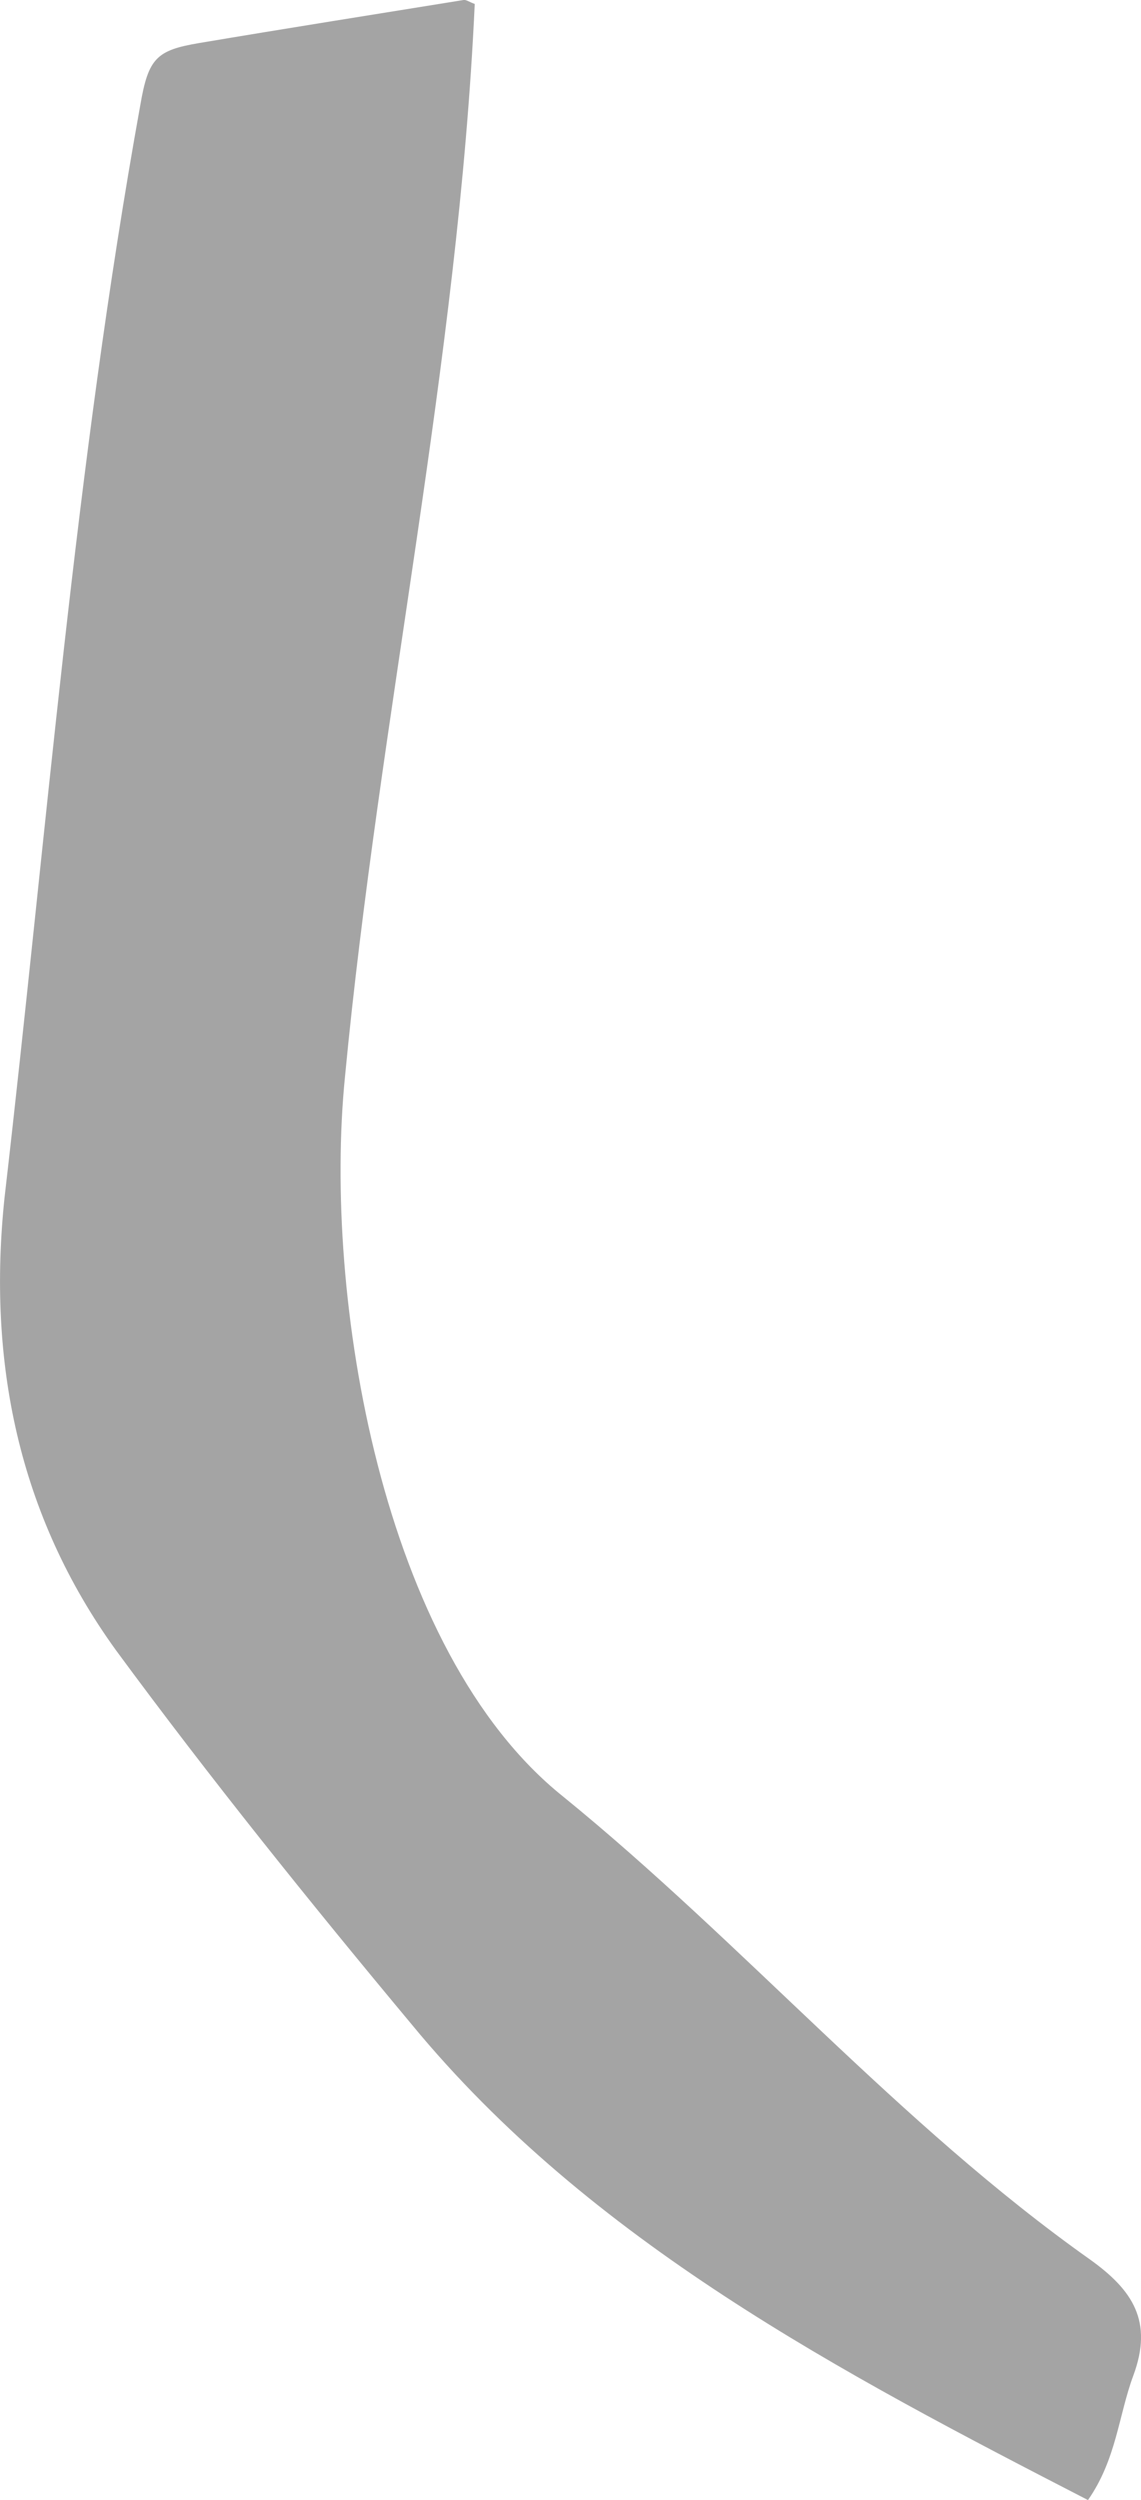 <?xml version="1.0" encoding="UTF-8"?>
<svg id="_レイヤー_2" data-name="レイヤー 2" xmlns="http://www.w3.org/2000/svg" viewBox="0 0 80.9 177.23">
  <defs>
    <style>
      .cls-1 {
        fill: #a4a4a4;
      }
    </style>
  </defs>
  <g id="parts">
    <path class="cls-1" d="M33.66,.29c-1.17,25.44-6.78,50.66-9.2,76.05-1.56,15.58,2.58,40.71,15.46,51.02,12.85,10.45,23.8,23.22,37.37,32.83,3,2.15,4.5,4.36,3.06,8.24-1.04,2.81-1.2,5.94-3.21,8.81-17.48-9.01-35.25-18.3-47.95-33.72-7.21-8.65-14.29-17.45-20.97-26.53C1.27,107.37-.89,96.49,.32,84.92,3.31,59.07,5.32,33.07,9.95,7.44c.57-3.32,1.15-3.88,4.18-4.39C20.37,2,26.62,1.01,32.87,0c.18-.03,.38,.13,.79,.28Z"/>
  </g>
</svg>